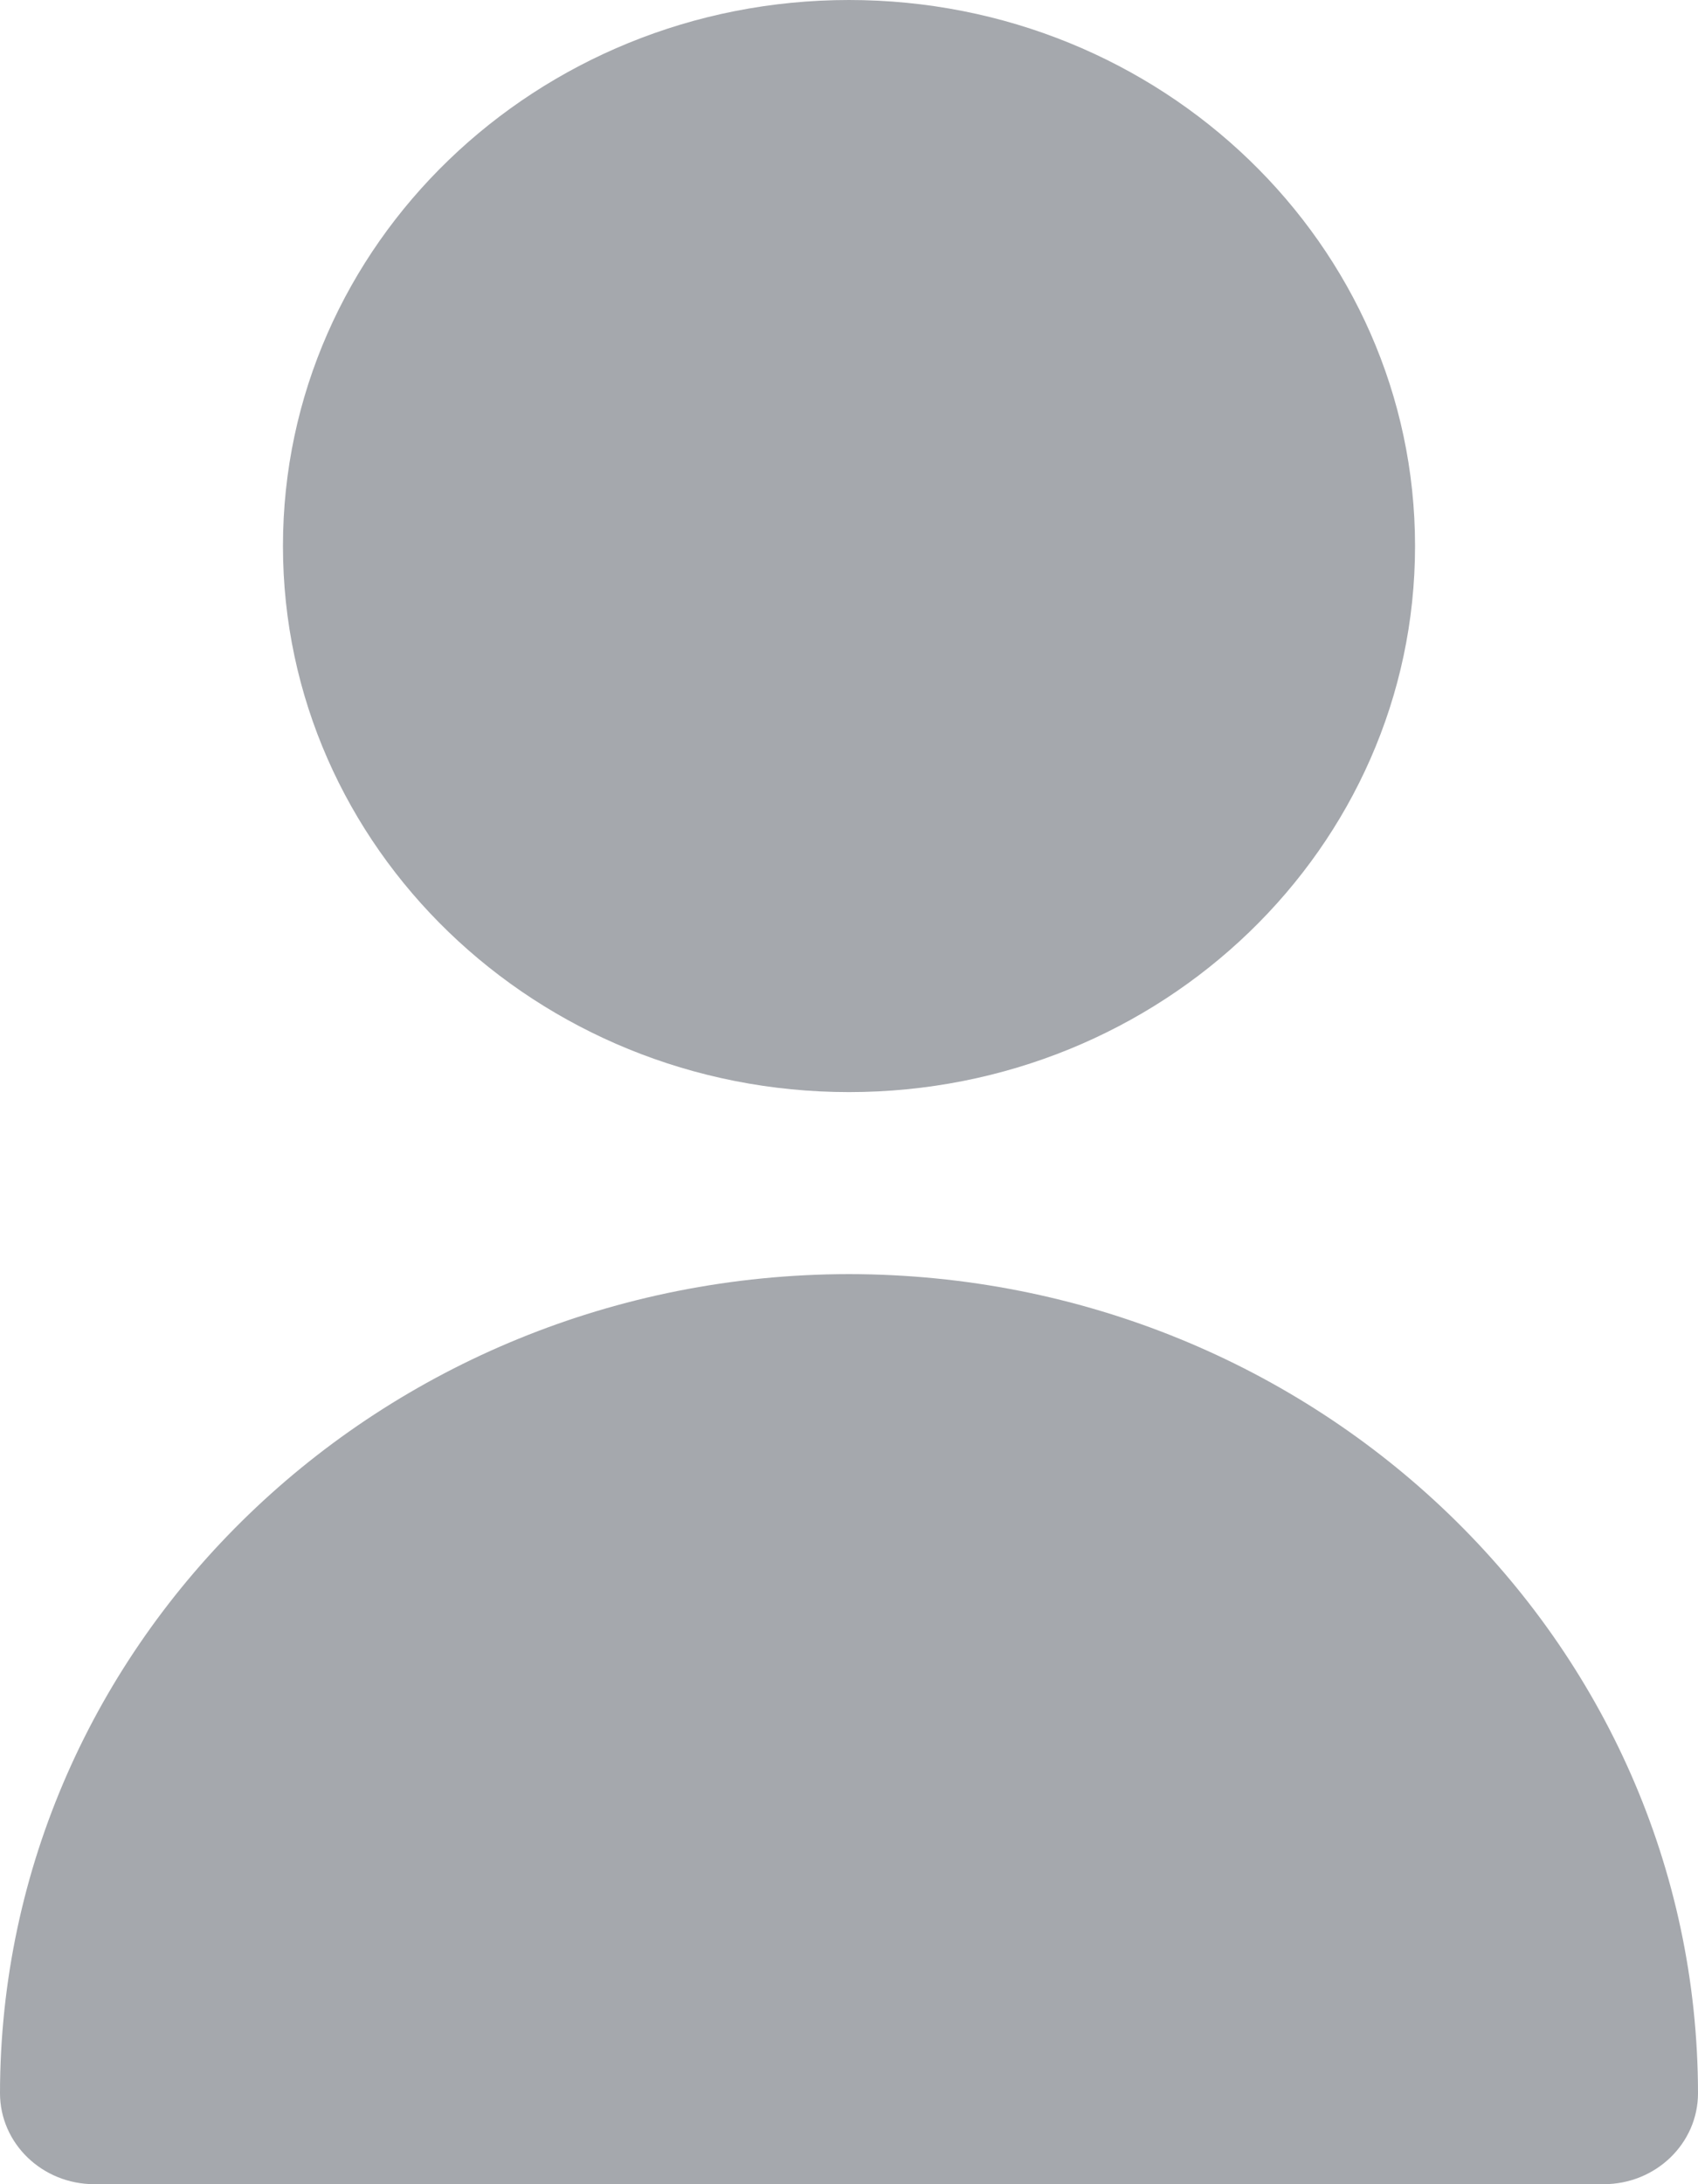 <svg width="14" height="18" viewBox="0 0 14 18" fill="none" xmlns="http://www.w3.org/2000/svg">
<path d="M7 9C9.577 9 11.667 6.985 11.667 4.5C11.667 2.015 9.577 0 7 0C4.423 0 2.333 2.015 2.333 4.5C2.333 6.985 4.423 9 7 9Z" fill="#A5A8AD"/>
<path d="M7 10.5C3.136 10.504 0.004 13.524 0 17.25C0 17.664 0.348 18 0.778 18H13.222C13.652 18 14 17.664 14 17.25C13.996 13.524 10.864 10.504 7 10.5Z" fill="#A5A8AD"/>
</svg>
